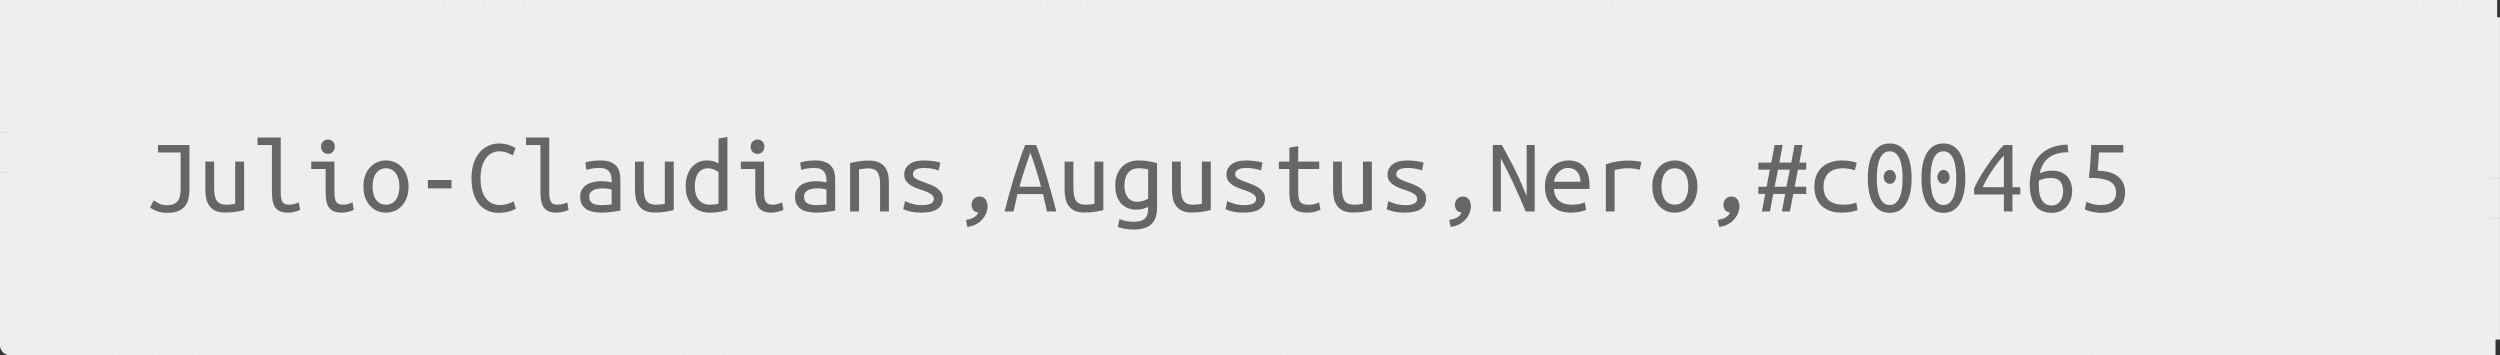 <?xml version="1.0" encoding="UTF-8" standalone="no"?>
<!-- Created with Inkscape (http://www.inkscape.org/) -->

<svg
   xmlns:dc="http://purl.org/dc/elements/1.1/"
   xmlns:cc="http://creativecommons.org/ns#"
   xmlns:rdf="http://www.w3.org/1999/02/22-rdf-syntax-ns#"
   xmlns:svg="http://www.w3.org/2000/svg"
   xmlns="http://www.w3.org/2000/svg"
   xmlns:sodipodi="http://sodipodi.sourceforge.net/DTD/sodipodi-0.dtd"
   xmlns:inkscape="http://www.inkscape.org/namespaces/inkscape"
   width="98.69mm"
   height="14.023mm"
   viewBox="0 0 98.69 14.023"
   id="svg18240"
   version="1.1"
   inkscape:version="0.91+devel r13797 custom"
   sodipodi:docname="dynastiescsv.svg">
  <rect x="0" y="0" width="98.69" height="14.023" fill="#333333" stroke="none"/>
  <defs
     id="defs18242" />
  <sodipodi:namedview
     id="base"
     pagecolor="#ffffff"
     bordercolor="#666666"
     borderopacity="1.0"
     inkscape:pageopacity="0.0"
     inkscape:pageshadow="2"
     inkscape:zoom="1.4"
     inkscape:cx="232.56047"
     inkscape:cy="-30.753566"
     inkscape:document-units="mm"
     inkscape:current-layer="layer1"
     showgrid="false"
     inkscape:window-width="1067"
     inkscape:window-height="701"
     inkscape:window-x="297"
     inkscape:window-y="27"
     inkscape:window-maximized="0"
     fit-margin-top="0"
     fit-margin-left="0"
     fit-margin-right="0"
     fit-margin-bottom="0" />
  <g
     inkscape:label="Ebene 1"
     inkscape:groupmode="layer"
     id="layer1"
     transform="translate(-56.694,-64.774)">
    <rect
       style="color:#000000;clip-rule:nonzero;display:inline;overflow:visible;visibility:visible;opacity:1;color-interpolation:sRGB;color-interpolation-filters:linearRGB;fill:#eeeeee;fill-opacity:1;fill-rule:nonzero;stroke:#eeeeee;stroke-width:0.794;stroke-linecap:square;stroke-linejoin:round;stroke-miterlimit:4;stroke-dasharray:0.795, 0.795;stroke-dashoffset:0;stroke-opacity:1;marker:none;color-rendering:auto;image-rendering:auto;shape-rendering:auto;text-rendering:auto;enable-background:accumulate"
       id="rect4724"
       width="97.896"
       height="13.229"
       x="57.09"
       y="65.171" />
    <path
       style="color:#000000;font-style:normal;font-variant:normal;font-weight:normal;font-stretch:normal;font-size:medium;line-height:140%;font-family:'Ubuntu Mono', monospace;text-align:start;writing-mode:lr-tb;text-anchor:start;clip-rule:nonzero;visibility:visible;color-interpolation:sRGB;color-interpolation-filters:linearRGB;fill:#666666;fill-opacity:1;fill-rule:nonzero;stroke:none;stroke-width:3.78;stroke-linecap:square;stroke-linejoin:round;stroke-miterlimit:4;stroke-dasharray:3.005, 3.005;stroke-dashoffset:0;stroke-opacity:1;marker:none;color-rendering:auto;image-rendering:auto;shape-rendering:auto;text-rendering:auto"
       d="M 108.363 20.412 L 107.035 20.637 L 107.035 24.348 C 106.886 24.241 106.662 24.141 106.363 24.045 C 106.065 23.949 105.719 23.9 105.324 23.9 C 104.823 23.9 104.375 23.995 103.98 24.188 C 103.596 24.38 103.266 24.647 102.988 24.988 C 102.711 25.33 102.497 25.741 102.348 26.221 C 102.209 26.69 102.141 27.211 102.141 27.787 C 102.141 28.384 102.226 28.924 102.396 29.404 C 102.567 29.884 102.806 30.295 103.115 30.637 C 103.425 30.967 103.799 31.223 104.236 31.404 C 104.674 31.586 105.158 31.676 105.691 31.676 C 106.289 31.676 106.812 31.634 107.26 31.549 C 107.708 31.464 108.075 31.376 108.363 31.291 L 108.363 20.412 z M 38.363 20.492 L 38.363 21.611 L 40.508 21.611 L 40.508 28.637 C 40.508 29.138 40.544 29.581 40.619 29.965 C 40.694 30.338 40.823 30.652 41.004 30.908 C 41.185 31.164 41.431 31.356 41.74 31.484 C 42.05 31.612 42.439 31.676 42.908 31.676 C 43.111 31.676 43.303 31.661 43.484 31.629 C 43.676 31.597 43.852 31.558 44.012 31.516 C 44.172 31.473 44.31 31.431 44.428 31.389 C 44.545 31.335 44.635 31.292 44.699 31.26 L 44.508 30.141 C 44.358 30.226 44.151 30.306 43.885 30.381 C 43.618 30.456 43.329 30.492 43.02 30.492 C 42.817 30.492 42.642 30.465 42.492 30.412 C 42.343 30.359 42.214 30.262 42.107 30.123 C 42.011 29.974 41.938 29.783 41.885 29.549 C 41.842 29.314 41.82 29.01 41.82 28.637 L 41.82 20.492 L 38.363 20.492 z M 78.363 20.492 L 78.363 21.611 L 80.508 21.611 L 80.508 28.637 C 80.508 29.138 80.544 29.581 80.619 29.965 C 80.694 30.338 80.823 30.652 81.004 30.908 C 81.185 31.164 81.431 31.356 81.74 31.484 C 82.05 31.612 82.439 31.676 82.908 31.676 C 83.111 31.676 83.303 31.661 83.484 31.629 C 83.676 31.597 83.852 31.558 84.012 31.516 C 84.172 31.473 84.31 31.431 84.428 31.389 C 84.545 31.335 84.635 31.292 84.699 31.26 L 84.508 30.141 C 84.358 30.226 84.151 30.306 83.885 30.381 C 83.618 30.456 83.329 30.492 83.02 30.492 C 82.817 30.492 82.642 30.465 82.492 30.412 C 82.343 30.359 82.214 30.262 82.107 30.123 C 82.011 29.974 81.938 29.783 81.885 29.549 C 81.842 29.314 81.82 29.01 81.82 28.637 L 81.82 20.492 L 78.363 20.492 z M 48.844 20.779 C 48.566 20.779 48.328 20.876 48.125 21.068 C 47.922 21.26 47.82 21.521 47.82 21.852 C 47.82 22.182 47.922 22.445 48.125 22.637 C 48.328 22.829 48.566 22.924 48.844 22.924 C 49.132 22.924 49.372 22.829 49.564 22.637 C 49.767 22.445 49.867 22.182 49.867 21.852 C 49.867 21.521 49.767 21.26 49.564 21.068 C 49.372 20.876 49.132 20.779 48.844 20.779 z M 112.844 20.779 C 112.566 20.779 112.328 20.876 112.125 21.068 C 111.922 21.26 111.82 21.521 111.82 21.852 C 111.82 22.182 111.922 22.445 112.125 22.637 C 112.328 22.829 112.566 22.924 112.844 22.924 C 113.132 22.924 113.372 22.829 113.564 22.637 C 113.767 22.445 113.867 22.182 113.867 21.852 C 113.867 21.521 113.767 21.26 113.564 21.068 C 113.372 20.876 113.132 20.779 112.844 20.779 z M 74.363 21.371 C 73.798 21.371 73.265 21.483 72.764 21.707 C 72.262 21.931 71.825 22.262 71.451 22.699 C 71.078 23.137 70.781 23.676 70.557 24.316 C 70.343 24.956 70.236 25.696 70.236 26.539 C 70.236 27.424 70.338 28.193 70.541 28.844 C 70.754 29.494 71.042 30.034 71.404 30.461 C 71.767 30.877 72.193 31.191 72.684 31.404 C 73.185 31.607 73.73 31.707 74.316 31.707 C 74.796 31.707 75.244 31.655 75.66 31.549 C 76.087 31.453 76.486 31.297 76.859 31.084 L 76.508 29.996 C 76.145 30.199 75.793 30.342 75.451 30.428 C 75.11 30.502 74.786 30.539 74.477 30.539 C 74.061 30.539 73.671 30.461 73.309 30.301 C 72.957 30.141 72.652 29.895 72.396 29.564 C 72.14 29.234 71.938 28.818 71.789 28.316 C 71.65 27.815 71.58 27.222 71.58 26.539 C 71.58 25.931 71.643 25.383 71.771 24.893 C 71.91 24.402 72.102 23.981 72.348 23.629 C 72.593 23.277 72.887 23.009 73.229 22.828 C 73.581 22.636 73.975 22.539 74.412 22.539 C 75.031 22.539 75.692 22.743 76.396 23.148 L 76.779 22.061 C 76.385 21.815 75.98 21.638 75.564 21.531 C 75.159 21.425 74.758 21.371 74.363 21.371 z M 281.5 21.371 C 280.465 21.371 279.66 21.821 279.084 22.717 C 278.519 23.602 278.236 24.875 278.236 26.539 C 278.236 28.203 278.519 29.485 279.084 30.381 C 279.66 31.266 280.465 31.709 281.5 31.709 C 282.545 31.709 283.351 31.266 283.916 30.381 C 284.481 29.485 284.764 28.203 284.764 26.539 C 284.764 24.875 284.481 23.602 283.916 22.717 C 283.351 21.821 282.545 21.371 281.5 21.371 z M 289.5 21.371 C 288.465 21.371 287.66 21.821 287.084 22.717 C 286.519 23.602 286.236 24.875 286.236 26.539 C 286.236 28.203 286.519 29.485 287.084 30.381 C 287.66 31.266 288.465 31.709 289.5 31.709 C 290.545 31.709 291.351 31.266 291.916 30.381 C 292.481 29.485 292.764 28.203 292.764 26.539 C 292.764 24.875 292.481 23.602 291.916 22.717 C 291.351 21.821 290.545 21.371 289.5 21.371 z M 307.996 21.549 C 307.121 21.559 306.338 21.698 305.645 21.965 C 304.951 22.232 304.358 22.614 303.867 23.115 C 303.387 23.617 303.015 24.242 302.748 24.988 C 302.492 25.724 302.363 26.571 302.363 27.531 C 302.363 28.843 302.636 29.868 303.18 30.604 C 303.724 31.34 304.546 31.707 305.645 31.707 C 306.178 31.707 306.636 31.612 307.02 31.42 C 307.403 31.217 307.717 30.962 307.963 30.652 C 308.208 30.332 308.39 29.985 308.508 29.611 C 308.625 29.227 308.684 28.855 308.684 28.492 C 308.684 28.098 308.63 27.713 308.523 27.34 C 308.417 26.967 308.246 26.641 308.012 26.363 C 307.777 26.075 307.463 25.846 307.068 25.676 C 306.684 25.505 306.215 25.42 305.66 25.42 C 305.319 25.42 304.993 25.457 304.684 25.531 C 304.385 25.606 304.108 25.703 303.852 25.82 C 303.979 25.244 304.167 24.758 304.412 24.363 C 304.657 23.969 304.962 23.65 305.324 23.404 C 305.687 23.148 306.098 22.966 306.557 22.859 C 307.026 22.742 307.542 22.679 308.107 22.668 L 307.996 21.549 z M 23.531 21.596 L 23.531 22.717 L 26.908 22.717 L 26.908 28.188 C 26.908 29.052 26.738 29.665 26.396 30.027 C 26.066 30.39 25.56 30.572 24.877 30.572 C 24.429 30.572 24.033 30.487 23.691 30.316 C 23.361 30.146 23.095 29.985 22.893 29.836 L 22.363 30.908 C 22.566 31.079 22.887 31.254 23.324 31.436 C 23.762 31.617 24.299 31.707 24.939 31.707 C 25.579 31.707 26.107 31.622 26.523 31.451 C 26.95 31.27 27.286 31.031 27.531 30.732 C 27.787 30.423 27.965 30.061 28.061 29.645 C 28.167 29.229 28.221 28.786 28.221 28.316 L 28.221 21.596 L 23.531 21.596 z M 152.717 21.596 C 152.397 22.385 152.093 23.217 151.805 24.092 C 151.517 24.956 151.239 25.82 150.973 26.684 C 150.717 27.548 150.476 28.392 150.252 29.213 C 150.028 30.034 149.826 30.796 149.645 31.5 L 150.988 31.5 L 151.564 28.908 L 155.373 28.908 L 155.965 31.5 L 157.355 31.5 C 157.174 30.796 156.972 30.034 156.748 29.213 C 156.524 28.392 156.283 27.548 156.027 26.684 C 155.782 25.82 155.517 24.956 155.229 24.092 C 154.951 23.217 154.657 22.385 154.348 21.596 L 152.717 21.596 z M 222.381 21.596 L 222.381 31.5 L 223.58 31.5 L 223.58 23.596 C 223.879 24.161 224.173 24.728 224.461 25.293 C 224.749 25.848 225.036 26.439 225.324 27.068 C 225.623 27.698 225.932 28.374 226.252 29.1 C 226.572 29.814 226.913 30.615 227.275 31.5 L 228.619 31.5 L 228.619 21.596 L 227.42 21.596 L 227.42 29.213 C 227.1 28.434 226.813 27.751 226.557 27.164 C 226.301 26.567 226.033 25.99 225.756 25.436 C 225.489 24.87 225.19 24.289 224.859 23.691 C 224.539 23.094 224.162 22.396 223.725 21.596 L 222.381 21.596 z M 264.363 21.596 L 263.867 24.221 L 261.932 24.221 L 261.932 25.275 L 263.645 25.275 L 263.164 27.82 L 261.932 27.82 L 261.932 28.893 L 262.955 28.893 L 262.461 31.5 L 263.66 31.5 L 264.156 28.893 L 265.932 28.893 L 265.436 31.5 L 266.637 31.5 L 267.133 28.893 L 269.068 28.893 L 269.068 27.82 L 267.34 27.82 L 267.836 25.275 L 269.068 25.275 L 269.068 24.221 L 268.045 24.221 L 268.523 21.596 L 267.324 21.596 L 266.844 24.221 L 265.068 24.221 L 265.564 21.596 L 264.363 21.596 z M 298.508 21.596 C 298.049 22.054 297.596 22.572 297.148 23.148 C 296.7 23.714 296.279 24.295 295.885 24.893 C 295.49 25.479 295.132 26.049 294.812 26.604 C 294.503 27.158 294.258 27.65 294.076 28.076 L 294.076 28.973 L 298.508 28.973 L 298.508 31.5 L 299.787 31.5 L 299.787 28.973 L 300.957 28.973 L 300.957 27.885 L 299.787 27.885 L 299.787 21.596 L 298.508 21.596 z M 311.531 21.596 C 311.509 22.022 311.489 22.428 311.469 22.812 C 311.458 23.197 311.436 23.586 311.404 23.98 C 311.383 24.364 311.351 24.764 311.309 25.18 C 311.277 25.585 311.228 26.023 311.164 26.492 C 311.964 26.492 312.626 26.546 313.148 26.652 C 313.682 26.748 314.098 26.892 314.396 27.084 C 314.706 27.276 314.918 27.517 315.035 27.805 C 315.163 28.082 315.229 28.401 315.229 28.764 C 315.229 28.998 315.185 29.222 315.1 29.436 C 315.025 29.649 314.898 29.841 314.717 30.012 C 314.546 30.172 314.315 30.3 314.027 30.396 C 313.739 30.492 313.382 30.539 312.955 30.539 C 312.411 30.539 311.958 30.481 311.596 30.363 C 311.244 30.246 310.983 30.146 310.812 30.061 L 310.557 31.195 C 310.631 31.238 310.753 31.291 310.924 31.355 C 311.094 31.409 311.292 31.462 311.516 31.516 C 311.74 31.569 311.975 31.613 312.221 31.645 C 312.477 31.687 312.732 31.709 312.988 31.709 C 313.607 31.709 314.14 31.634 314.588 31.484 C 315.047 31.335 315.421 31.126 315.709 30.859 C 316.008 30.593 316.225 30.274 316.363 29.9 C 316.502 29.527 316.572 29.121 316.572 28.684 C 316.572 27.713 316.246 26.939 315.596 26.363 C 314.945 25.787 313.906 25.473 312.477 25.42 C 312.488 25.271 312.503 25.073 312.523 24.828 C 312.546 24.583 312.568 24.327 312.588 24.061 C 312.61 23.794 312.627 23.543 312.637 23.309 C 312.659 23.063 312.674 22.866 312.684 22.717 L 316.301 22.717 L 316.301 21.596 L 311.531 21.596 z M 193.389 21.771 L 192.076 21.996 L 192.076 24.076 L 190.508 24.076 L 190.508 25.18 L 192.076 25.18 L 192.076 28.637 C 192.076 29.138 192.113 29.581 192.188 29.965 C 192.262 30.338 192.396 30.652 192.588 30.908 C 192.791 31.164 193.068 31.356 193.42 31.484 C 193.772 31.612 194.225 31.676 194.779 31.676 C 195.259 31.676 195.66 31.622 195.98 31.516 C 196.311 31.409 196.55 31.324 196.699 31.26 L 196.508 30.141 C 196.294 30.247 196.071 30.332 195.836 30.396 C 195.601 30.46 195.292 30.492 194.908 30.492 C 194.631 30.492 194.395 30.465 194.203 30.412 C 194.011 30.359 193.853 30.262 193.725 30.123 C 193.607 29.974 193.522 29.783 193.469 29.549 C 193.415 29.314 193.389 29.01 193.389 28.637 L 193.389 25.18 L 196.523 25.18 L 196.523 24.076 L 193.389 24.076 L 193.389 21.771 z M 281.5 22.539 C 281.863 22.539 282.167 22.646 282.412 22.859 C 282.657 23.073 282.854 23.362 283.004 23.725 C 283.153 24.087 283.26 24.513 283.324 25.004 C 283.388 25.484 283.42 25.995 283.42 26.539 C 283.42 27.083 283.388 27.601 283.324 28.092 C 283.26 28.572 283.153 28.993 283.004 29.355 C 282.855 29.718 282.658 30.007 282.412 30.221 C 282.167 30.434 281.863 30.539 281.5 30.539 C 281.137 30.539 280.833 30.434 280.588 30.221 C 280.343 30.007 280.146 29.718 279.996 29.355 C 279.847 28.993 279.74 28.572 279.676 28.092 C 279.612 27.601 279.58 27.083 279.58 26.539 C 279.58 25.995 279.612 25.484 279.676 25.004 C 279.74 24.513 279.847 24.087 279.996 23.725 C 280.145 23.362 280.342 23.073 280.588 22.859 C 280.833 22.646 281.137 22.539 281.5 22.539 z M 289.5 22.539 C 289.863 22.539 290.167 22.646 290.412 22.859 C 290.657 23.073 290.854 23.362 291.004 23.725 C 291.153 24.087 291.26 24.513 291.324 25.004 C 291.388 25.484 291.42 25.995 291.42 26.539 C 291.42 27.083 291.388 27.601 291.324 28.092 C 291.26 28.572 291.153 28.993 291.004 29.355 C 290.855 29.718 290.658 30.007 290.412 30.221 C 290.167 30.434 289.863 30.539 289.5 30.539 C 289.137 30.539 288.833 30.434 288.588 30.221 C 288.343 30.007 288.146 29.718 287.996 29.355 C 287.847 28.993 287.74 28.572 287.676 28.092 C 287.612 27.601 287.58 27.083 287.58 26.539 C 287.58 25.995 287.612 25.484 287.676 25.004 C 287.74 24.513 287.847 24.087 287.996 23.725 C 288.145 23.362 288.342 23.073 288.588 22.859 C 288.833 22.646 289.137 22.539 289.5 22.539 z M 153.484 22.748 C 153.73 23.388 153.99 24.157 154.268 25.053 C 154.556 25.938 154.823 26.86 155.068 27.82 L 151.867 27.82 C 152.123 26.882 152.396 25.969 152.684 25.084 C 152.972 24.199 153.239 23.42 153.484 22.748 z M 298.508 23.164 L 298.508 27.885 L 295.355 27.885 C 295.548 27.469 295.762 27.046 295.996 26.619 C 296.241 26.192 296.502 25.776 296.779 25.371 C 297.057 24.955 297.341 24.561 297.629 24.188 C 297.928 23.814 298.22 23.473 298.508 23.164 z M 57.484 23.9 C 57.004 23.9 56.557 23.995 56.141 24.188 C 55.735 24.369 55.383 24.631 55.084 24.973 C 54.785 25.303 54.552 25.707 54.381 26.188 C 54.221 26.668 54.141 27.2 54.141 27.787 C 54.141 28.374 54.221 28.909 54.381 29.389 C 54.552 29.858 54.785 30.262 55.084 30.604 C 55.383 30.945 55.735 31.212 56.141 31.404 C 56.557 31.586 57.004 31.676 57.484 31.676 C 57.975 31.676 58.428 31.586 58.844 31.404 C 59.26 31.212 59.617 30.945 59.916 30.604 C 60.215 30.262 60.444 29.858 60.604 29.389 C 60.774 28.909 60.859 28.374 60.859 27.787 C 60.859 27.2 60.774 26.668 60.604 26.188 C 60.444 25.707 60.215 25.303 59.916 24.973 C 59.617 24.631 59.26 24.369 58.844 24.188 C 58.428 23.995 57.975 23.9 57.484 23.9 z M 89.451 23.9 C 88.971 23.9 88.518 23.932 88.092 23.996 C 87.676 24.06 87.377 24.135 87.195 24.221 L 87.355 25.309 C 87.537 25.245 87.799 25.179 88.141 25.115 C 88.482 25.051 88.881 25.02 89.34 25.02 C 89.703 25.02 89.997 25.073 90.221 25.18 C 90.455 25.276 90.636 25.409 90.764 25.58 C 90.902 25.751 90.992 25.943 91.035 26.156 C 91.088 26.359 91.115 26.573 91.115 26.797 L 91.115 27.164 C 90.614 27.047 90.103 26.988 89.58 26.988 C 89.196 26.988 88.812 27.03 88.428 27.115 C 88.054 27.19 87.719 27.319 87.42 27.5 C 87.132 27.681 86.891 27.922 86.699 28.221 C 86.518 28.509 86.428 28.866 86.428 29.293 C 86.428 29.773 86.518 30.167 86.699 30.477 C 86.881 30.786 87.121 31.032 87.42 31.213 C 87.719 31.384 88.059 31.5 88.443 31.564 C 88.827 31.639 89.224 31.676 89.629 31.676 C 90.162 31.676 90.678 31.639 91.18 31.564 C 91.692 31.49 92.103 31.424 92.412 31.371 L 92.412 26.732 C 92.412 26.316 92.364 25.932 92.268 25.58 C 92.172 25.228 92.006 24.929 91.771 24.684 C 91.537 24.438 91.228 24.246 90.844 24.107 C 90.47 23.969 90.006 23.9 89.451 23.9 z M 121.451 23.9 C 120.971 23.9 120.518 23.932 120.092 23.996 C 119.676 24.06 119.377 24.135 119.195 24.221 L 119.355 25.309 C 119.537 25.245 119.799 25.179 120.141 25.115 C 120.482 25.051 120.881 25.02 121.34 25.02 C 121.703 25.02 121.997 25.073 122.221 25.18 C 122.455 25.276 122.636 25.409 122.764 25.58 C 122.902 25.751 122.993 25.943 123.035 26.156 C 123.088 26.359 123.115 26.573 123.115 26.797 L 123.115 27.164 C 122.614 27.047 122.103 26.988 121.58 26.988 C 121.196 26.988 120.812 27.03 120.428 27.115 C 120.054 27.19 119.719 27.319 119.42 27.5 C 119.132 27.681 118.891 27.922 118.699 28.221 C 118.518 28.509 118.428 28.866 118.428 29.293 C 118.428 29.773 118.518 30.167 118.699 30.477 C 118.881 30.786 119.121 31.032 119.42 31.213 C 119.719 31.384 120.059 31.5 120.443 31.564 C 120.827 31.639 121.224 31.676 121.629 31.676 C 122.162 31.676 122.678 31.639 123.18 31.564 C 123.692 31.49 124.103 31.424 124.412 31.371 L 124.412 26.732 C 124.412 26.316 124.364 25.932 124.268 25.58 C 124.172 25.228 124.006 24.929 123.771 24.684 C 123.537 24.438 123.228 24.246 122.844 24.107 C 122.47 23.969 122.006 23.9 121.451 23.9 z M 137.709 23.9 C 136.674 23.9 135.911 24.102 135.42 24.508 C 134.94 24.902 134.699 25.399 134.699 25.996 C 134.699 26.423 134.806 26.768 135.02 27.035 C 135.244 27.302 135.516 27.526 135.836 27.707 C 136.167 27.888 136.524 28.044 136.908 28.172 C 137.292 28.289 137.645 28.411 137.965 28.539 C 138.296 28.667 138.566 28.818 138.779 28.988 C 139.003 29.159 139.115 29.378 139.115 29.645 C 139.115 30.253 138.514 30.557 137.309 30.557 C 136.839 30.557 136.396 30.503 135.98 30.396 C 135.575 30.279 135.186 30.134 134.812 29.963 L 134.557 31.164 C 134.941 31.335 135.345 31.462 135.771 31.547 C 136.198 31.632 136.668 31.676 137.18 31.676 C 138.31 31.676 139.137 31.495 139.66 31.133 C 140.183 30.759 140.443 30.236 140.443 29.564 C 140.443 29.148 140.331 28.806 140.107 28.539 C 139.894 28.262 139.624 28.028 139.293 27.836 C 138.962 27.644 138.605 27.483 138.221 27.355 C 137.837 27.217 137.479 27.083 137.148 26.955 C 136.818 26.827 136.54 26.688 136.316 26.539 C 136.103 26.379 135.996 26.187 135.996 25.963 C 135.996 25.334 136.573 25.02 137.725 25.02 C 137.927 25.02 138.134 25.031 138.348 25.053 C 138.572 25.074 138.781 25.106 138.973 25.148 C 139.165 25.18 139.335 25.222 139.484 25.275 C 139.634 25.318 139.751 25.362 139.836 25.404 L 140.076 24.221 C 139.767 24.125 139.394 24.049 138.957 23.996 C 138.53 23.932 138.114 23.9 137.709 23.9 z M 169.58 23.9 C 169.036 23.9 168.552 23.995 168.125 24.188 C 167.698 24.369 167.336 24.624 167.037 24.955 C 166.749 25.286 166.523 25.682 166.363 26.141 C 166.214 26.589 166.141 27.085 166.141 27.629 C 166.141 28.248 166.221 28.785 166.381 29.244 C 166.552 29.692 166.775 30.065 167.053 30.363 C 167.341 30.651 167.672 30.87 168.045 31.02 C 168.429 31.158 168.838 31.229 169.275 31.229 C 169.681 31.229 170.038 31.18 170.348 31.084 C 170.657 30.988 170.886 30.898 171.035 30.812 L 171.037 30.812 L 171.037 31.068 C 171.037 31.762 170.872 32.263 170.541 32.572 C 170.21 32.882 169.661 33.035 168.893 33.035 C 168.466 33.035 168.072 32.998 167.709 32.924 C 167.357 32.849 167.041 32.754 166.764 32.637 L 166.523 33.805 C 166.822 33.911 167.165 34.002 167.549 34.076 C 167.943 34.151 168.379 34.188 168.859 34.188 C 170.033 34.188 170.908 33.932 171.484 33.42 C 172.071 32.908 172.363 32.076 172.363 30.924 L 172.363 24.301 C 172.054 24.215 171.672 24.13 171.213 24.045 C 170.765 23.949 170.22 23.9 169.58 23.9 z M 185.707 23.9 C 184.672 23.9 183.911 24.102 183.42 24.508 C 182.94 24.902 182.699 25.399 182.699 25.996 C 182.699 26.423 182.806 26.768 183.02 27.035 C 183.244 27.302 183.516 27.526 183.836 27.707 C 184.167 27.888 184.524 28.044 184.908 28.172 C 185.292 28.289 185.645 28.411 185.965 28.539 C 186.295 28.667 186.566 28.818 186.779 28.988 C 187.003 29.159 187.115 29.378 187.115 29.645 C 187.115 30.253 186.514 30.557 185.309 30.557 C 184.839 30.557 184.396 30.503 183.98 30.396 C 183.575 30.279 183.186 30.134 182.812 29.963 L 182.557 31.164 C 182.941 31.335 183.345 31.462 183.771 31.547 C 184.198 31.632 184.668 31.676 185.18 31.676 C 186.31 31.676 187.137 31.495 187.66 31.133 C 188.183 30.759 188.443 30.236 188.443 29.564 C 188.443 29.148 188.331 28.806 188.107 28.539 C 187.894 28.262 187.624 28.028 187.293 27.836 C 186.962 27.644 186.605 27.483 186.221 27.355 C 185.837 27.217 185.479 27.083 185.148 26.955 C 184.818 26.827 184.54 26.688 184.316 26.539 C 184.103 26.379 183.996 26.187 183.996 25.963 C 183.996 25.334 184.573 25.02 185.725 25.02 C 185.927 25.02 186.134 25.031 186.348 25.053 C 186.572 25.074 186.781 25.106 186.973 25.148 C 187.165 25.18 187.335 25.222 187.484 25.275 C 187.634 25.318 187.751 25.362 187.836 25.404 L 188.076 24.221 C 187.767 24.125 187.392 24.049 186.955 23.996 C 186.528 23.932 186.112 23.9 185.707 23.9 z M 209.707 23.9 C 208.672 23.9 207.911 24.102 207.42 24.508 C 206.94 24.902 206.699 25.399 206.699 25.996 C 206.699 26.423 206.806 26.768 207.02 27.035 C 207.244 27.302 207.516 27.526 207.836 27.707 C 208.167 27.888 208.524 28.044 208.908 28.172 C 209.292 28.289 209.645 28.411 209.965 28.539 C 210.295 28.667 210.566 28.818 210.779 28.988 C 211.003 29.159 211.115 29.378 211.115 29.645 C 211.115 30.253 210.514 30.557 209.309 30.557 C 208.839 30.557 208.396 30.503 207.98 30.396 C 207.575 30.279 207.186 30.134 206.812 29.963 L 206.557 31.164 C 206.941 31.335 207.345 31.462 207.771 31.547 C 208.198 31.632 208.668 31.676 209.18 31.676 C 210.31 31.676 211.137 31.495 211.66 31.133 C 212.183 30.759 212.443 30.236 212.443 29.564 C 212.443 29.148 212.331 28.806 212.107 28.539 C 211.894 28.262 211.624 28.028 211.293 27.836 C 210.962 27.644 210.605 27.483 210.221 27.355 C 209.837 27.217 209.479 27.083 209.148 26.955 C 208.818 26.827 208.54 26.688 208.316 26.539 C 208.103 26.379 207.996 26.187 207.996 25.963 C 207.996 25.334 208.573 25.02 209.725 25.02 C 209.927 25.02 210.134 25.031 210.348 25.053 C 210.572 25.074 210.781 25.106 210.973 25.148 C 211.165 25.18 211.335 25.222 211.484 25.275 C 211.634 25.318 211.751 25.362 211.836 25.404 L 212.076 24.221 C 211.767 24.125 211.392 24.049 210.955 23.996 C 210.528 23.932 210.112 23.9 209.707 23.9 z M 233.645 23.9 C 233.207 23.9 232.779 23.981 232.363 24.141 C 231.947 24.301 231.575 24.539 231.244 24.859 C 230.913 25.179 230.646 25.586 230.443 26.076 C 230.241 26.567 230.141 27.143 230.141 27.805 C 230.141 28.359 230.221 28.875 230.381 29.355 C 230.541 29.825 230.78 30.231 231.1 30.572 C 231.42 30.914 231.821 31.186 232.301 31.389 C 232.791 31.581 233.356 31.676 233.996 31.676 C 234.519 31.676 234.988 31.627 235.404 31.531 C 235.82 31.435 236.108 31.345 236.268 31.26 L 236.092 30.141 C 235.921 30.226 235.671 30.306 235.34 30.381 C 235.009 30.456 234.61 30.492 234.141 30.492 C 233.319 30.492 232.679 30.295 232.221 29.9 C 231.773 29.495 231.522 28.909 231.469 28.141 L 236.779 28.141 L 236.779 27.676 C 236.779 26.406 236.509 25.462 235.965 24.844 C 235.421 24.214 234.647 23.9 233.645 23.9 z M 249.484 23.9 C 249.004 23.9 248.557 23.995 248.141 24.188 C 247.735 24.369 247.383 24.631 247.084 24.973 C 246.785 25.303 246.551 25.707 246.381 26.188 C 246.221 26.668 246.141 27.2 246.141 27.787 C 246.141 28.374 246.221 28.909 246.381 29.389 C 246.552 29.858 246.785 30.262 247.084 30.604 C 247.383 30.945 247.735 31.212 248.141 31.404 C 248.557 31.586 249.004 31.676 249.484 31.676 C 249.975 31.676 250.428 31.586 250.844 31.404 C 251.26 31.212 251.617 30.945 251.916 30.604 C 252.215 30.262 252.444 29.858 252.604 29.389 C 252.774 28.909 252.859 28.374 252.859 27.787 C 252.859 27.2 252.774 26.668 252.604 26.188 C 252.444 25.707 252.215 25.303 251.916 24.973 C 251.617 24.631 251.26 24.369 250.844 24.188 C 250.428 23.995 249.975 23.9 249.484 23.9 z M 274.381 23.9 C 273.816 23.9 273.281 23.981 272.779 24.141 C 272.289 24.29 271.858 24.524 271.484 24.844 C 271.111 25.164 270.817 25.57 270.604 26.061 C 270.39 26.551 270.283 27.133 270.283 27.805 C 270.283 28.445 270.38 29.009 270.572 29.5 C 270.775 29.98 271.052 30.379 271.404 30.699 C 271.767 31.019 272.193 31.265 272.684 31.436 C 273.185 31.596 273.735 31.676 274.332 31.676 C 274.78 31.676 275.196 31.644 275.58 31.58 C 275.964 31.527 276.343 31.432 276.717 31.293 L 276.523 30.188 C 276.15 30.316 275.804 30.401 275.484 30.443 C 275.175 30.475 274.849 30.492 274.508 30.492 C 274.081 30.492 273.692 30.439 273.34 30.332 C 272.988 30.225 272.684 30.065 272.428 29.852 C 272.182 29.628 271.99 29.35 271.852 29.02 C 271.713 28.678 271.645 28.274 271.645 27.805 C 271.645 27.314 271.72 26.898 271.869 26.557 C 272.018 26.205 272.216 25.92 272.461 25.707 C 272.717 25.483 273.014 25.325 273.355 25.229 C 273.697 25.122 274.059 25.068 274.443 25.068 C 274.742 25.068 275.036 25.09 275.324 25.133 C 275.623 25.165 275.949 25.243 276.301 25.371 L 276.604 24.236 C 276.198 24.108 275.816 24.023 275.453 23.98 C 275.101 23.927 274.744 23.9 274.381 23.9 z M 129.404 23.916 C 128.988 23.916 128.541 23.948 128.061 24.012 C 127.591 24.076 127.117 24.166 126.637 24.283 L 126.637 31.5 L 127.965 31.5 L 127.965 25.229 C 128.189 25.186 128.418 25.154 128.652 25.133 C 128.898 25.101 129.126 25.084 129.34 25.084 C 129.596 25.084 129.832 25.116 130.045 25.18 C 130.269 25.244 130.454 25.361 130.604 25.531 C 130.764 25.691 130.887 25.922 130.973 26.221 C 131.058 26.519 131.1 26.909 131.1 27.389 L 131.1 31.5 L 132.412 31.5 L 132.412 27.148 C 132.412 26.018 132.157 25.196 131.645 24.684 C 131.143 24.172 130.396 23.916 129.404 23.916 z M 242.508 23.916 C 241.399 23.916 240.301 24.103 239.213 24.477 L 239.213 31.5 L 240.523 31.5 L 240.523 25.34 C 241.195 25.159 241.857 25.068 242.508 25.068 C 242.817 25.068 243.099 25.083 243.355 25.115 C 243.622 25.137 243.926 25.195 244.268 25.291 L 244.508 24.123 C 244.134 24.038 243.794 23.986 243.484 23.965 C 243.175 23.933 242.849 23.916 242.508 23.916 z M 30.588 24.076 L 30.588 28.252 C 30.588 28.753 30.636 29.213 30.732 29.629 C 30.828 30.045 30.994 30.407 31.229 30.717 C 31.463 31.015 31.767 31.249 32.141 31.42 C 32.514 31.58 32.983 31.66 33.549 31.66 C 34.189 31.66 34.744 31.617 35.213 31.531 C 35.693 31.446 36.075 31.368 36.363 31.293 L 36.363 24.076 L 35.035 24.076 L 35.035 30.348 C 35.003 30.358 34.94 30.375 34.844 30.396 C 34.748 30.407 34.636 30.422 34.508 30.443 C 34.38 30.454 34.241 30.466 34.092 30.477 C 33.953 30.487 33.814 30.492 33.676 30.492 C 33.036 30.492 32.578 30.3 32.301 29.916 C 32.034 29.532 31.9 28.882 31.9 27.965 L 31.9 24.076 L 30.588 24.076 z M 46.363 24.076 L 46.363 25.18 L 48.508 25.18 L 48.508 28.637 C 48.508 29.138 48.544 29.581 48.619 29.965 C 48.694 30.338 48.823 30.652 49.004 30.908 C 49.196 31.164 49.447 31.356 49.756 31.484 C 50.065 31.612 50.454 31.676 50.924 31.676 C 51.126 31.676 51.319 31.661 51.5 31.629 C 51.692 31.597 51.862 31.558 52.012 31.516 C 52.172 31.473 52.31 31.431 52.428 31.389 C 52.545 31.335 52.635 31.292 52.699 31.26 L 52.508 30.141 C 52.358 30.226 52.151 30.306 51.885 30.381 C 51.629 30.456 51.344 30.492 51.035 30.492 C 50.63 30.492 50.328 30.368 50.125 30.123 C 49.922 29.867 49.82 29.373 49.82 28.637 L 49.82 24.076 L 46.363 24.076 z M 94.588 24.076 L 94.588 28.252 C 94.588 28.753 94.636 29.213 94.732 29.629 C 94.828 30.045 94.994 30.407 95.229 30.717 C 95.463 31.015 95.767 31.249 96.141 31.42 C 96.514 31.58 96.983 31.66 97.549 31.66 C 98.189 31.66 98.744 31.617 99.213 31.531 C 99.693 31.446 100.075 31.368 100.363 31.293 L 100.363 24.076 L 99.035 24.076 L 99.035 30.348 C 99.003 30.358 98.94 30.375 98.844 30.396 C 98.748 30.407 98.636 30.422 98.508 30.443 C 98.38 30.454 98.241 30.466 98.092 30.477 C 97.953 30.487 97.814 30.492 97.676 30.492 C 97.036 30.492 96.578 30.3 96.301 29.916 C 96.034 29.532 95.9 28.882 95.9 27.965 L 95.9 24.076 L 94.588 24.076 z M 110.363 24.076 L 110.363 25.18 L 112.508 25.18 L 112.508 28.637 C 112.508 29.138 112.544 29.581 112.619 29.965 C 112.694 30.338 112.823 30.652 113.004 30.908 C 113.196 31.164 113.447 31.356 113.756 31.484 C 114.065 31.612 114.454 31.676 114.924 31.676 C 115.126 31.676 115.319 31.661 115.5 31.629 C 115.692 31.597 115.862 31.558 116.012 31.516 C 116.172 31.473 116.31 31.431 116.428 31.389 C 116.545 31.335 116.635 31.292 116.699 31.26 L 116.508 30.141 C 116.358 30.226 116.151 30.306 115.885 30.381 C 115.629 30.456 115.344 30.492 115.035 30.492 C 114.63 30.492 114.328 30.368 114.125 30.123 C 113.922 29.867 113.82 29.373 113.82 28.637 L 113.82 24.076 L 110.363 24.076 z M 158.588 24.076 L 158.588 28.252 C 158.588 28.753 158.636 29.213 158.732 29.629 C 158.828 30.045 158.994 30.407 159.229 30.717 C 159.463 31.015 159.767 31.249 160.141 31.42 C 160.514 31.58 160.983 31.66 161.549 31.66 C 162.189 31.66 162.744 31.617 163.213 31.531 C 163.693 31.446 164.075 31.368 164.363 31.293 L 164.363 24.076 L 163.035 24.076 L 163.035 30.348 C 163.003 30.358 162.94 30.375 162.844 30.396 C 162.748 30.407 162.636 30.422 162.508 30.443 C 162.38 30.454 162.241 30.466 162.092 30.477 C 161.953 30.487 161.814 30.492 161.676 30.492 C 161.036 30.492 160.578 30.3 160.301 29.916 C 160.034 29.532 159.9 28.882 159.9 27.965 L 159.9 24.076 L 158.588 24.076 z M 174.588 24.076 L 174.588 28.252 C 174.588 28.753 174.636 29.213 174.732 29.629 C 174.829 30.045 174.994 30.407 175.229 30.717 C 175.463 31.015 175.767 31.249 176.141 31.42 C 176.514 31.58 176.983 31.66 177.549 31.66 C 178.189 31.66 178.744 31.617 179.213 31.531 C 179.693 31.446 180.075 31.368 180.363 31.293 L 180.363 24.076 L 179.035 24.076 L 179.035 30.348 C 179.003 30.358 178.94 30.375 178.844 30.396 C 178.748 30.407 178.636 30.422 178.508 30.443 C 178.38 30.454 178.241 30.466 178.092 30.477 C 177.953 30.487 177.814 30.492 177.676 30.492 C 177.036 30.492 176.578 30.3 176.301 29.916 C 176.034 29.532 175.9 28.882 175.9 27.965 L 175.9 24.076 L 174.588 24.076 z M 198.588 24.076 L 198.588 28.252 C 198.588 28.753 198.636 29.213 198.732 29.629 C 198.829 30.045 198.994 30.407 199.229 30.717 C 199.463 31.015 199.767 31.249 200.141 31.42 C 200.514 31.58 200.983 31.66 201.549 31.66 C 202.189 31.66 202.744 31.617 203.213 31.531 C 203.693 31.446 204.075 31.368 204.363 31.293 L 204.363 24.076 L 203.035 24.076 L 203.035 30.348 C 203.003 30.358 202.94 30.375 202.844 30.396 C 202.748 30.407 202.636 30.422 202.508 30.443 C 202.38 30.454 202.241 30.466 202.092 30.477 C 201.953 30.487 201.814 30.492 201.676 30.492 C 201.036 30.492 200.578 30.3 200.301 29.916 C 200.034 29.532 199.9 28.882 199.9 27.965 L 199.9 24.076 L 198.588 24.076 z M 233.629 25.02 C 234.173 25.02 234.609 25.207 234.939 25.58 C 235.27 25.943 235.436 26.439 235.436 27.068 L 231.5 27.068 C 231.532 26.812 231.602 26.562 231.709 26.316 C 231.816 26.071 231.959 25.852 232.141 25.66 C 232.322 25.468 232.534 25.313 232.779 25.195 C 233.035 25.078 233.32 25.02 233.629 25.02 z M 57.484 25.068 C 58.103 25.068 58.594 25.314 58.957 25.805 C 59.32 26.285 59.5 26.944 59.5 27.787 C 59.5 28.619 59.32 29.281 58.957 29.771 C 58.594 30.251 58.103 30.492 57.484 30.492 C 56.876 30.492 56.39 30.251 56.027 29.771 C 55.675 29.281 55.5 28.619 55.5 27.787 C 55.5 26.944 55.675 26.285 56.027 25.805 C 56.39 25.314 56.876 25.068 57.484 25.068 z M 105.484 25.068 C 105.794 25.068 106.093 25.132 106.381 25.26 C 106.669 25.377 106.886 25.506 107.035 25.645 L 107.035 30.348 C 106.928 30.38 106.758 30.411 106.523 30.443 C 106.299 30.475 106.022 30.492 105.691 30.492 C 105.041 30.492 104.513 30.256 104.107 29.787 C 103.702 29.318 103.5 28.651 103.5 27.787 C 103.5 27.403 103.537 27.047 103.611 26.717 C 103.686 26.375 103.805 26.086 103.965 25.852 C 104.125 25.606 104.327 25.414 104.572 25.275 C 104.828 25.137 105.132 25.068 105.484 25.068 z M 169.596 25.068 C 169.98 25.068 170.284 25.09 170.508 25.133 C 170.732 25.165 170.907 25.201 171.035 25.244 L 171.035 29.58 C 170.854 29.708 170.615 29.82 170.316 29.916 C 170.028 30.012 169.719 30.061 169.389 30.061 C 169.133 30.061 168.892 30.017 168.668 29.932 C 168.444 29.836 168.242 29.692 168.061 29.5 C 167.89 29.297 167.751 29.047 167.645 28.748 C 167.549 28.439 167.5 28.071 167.5 27.645 C 167.5 26.866 167.675 26.241 168.027 25.771 C 168.39 25.302 168.913 25.068 169.596 25.068 z M 249.484 25.068 C 250.103 25.068 250.592 25.314 250.955 25.805 C 251.318 26.285 251.5 26.944 251.5 27.787 C 251.5 28.619 251.318 29.281 250.955 29.771 C 250.592 30.251 250.103 30.492 249.484 30.492 C 248.876 30.492 248.39 30.251 248.027 29.771 C 247.675 29.281 247.5 28.619 247.5 27.787 C 247.5 26.944 247.675 26.285 248.027 25.805 C 248.39 25.314 248.876 25.068 249.484 25.068 z M 264.861 25.275 L 266.621 25.275 L 266.125 27.82 L 264.365 27.82 L 264.861 25.275 z M 281.531 25.309 C 281.254 25.309 281.03 25.416 280.859 25.629 C 280.689 25.842 280.604 26.086 280.604 26.363 C 280.604 26.641 280.689 26.881 280.859 27.084 C 281.03 27.287 281.254 27.389 281.531 27.389 C 281.798 27.389 282.012 27.287 282.172 27.084 C 282.342 26.881 282.428 26.641 282.428 26.363 C 282.428 26.086 282.342 25.842 282.172 25.629 C 282.012 25.416 281.798 25.309 281.531 25.309 z M 289.531 25.309 C 289.254 25.309 289.03 25.416 288.859 25.629 C 288.689 25.842 288.604 26.086 288.604 26.363 C 288.604 26.641 288.689 26.881 288.859 27.084 C 289.03 27.287 289.254 27.389 289.531 27.389 C 289.798 27.389 290.012 27.287 290.172 27.084 C 290.342 26.881 290.428 26.641 290.428 26.363 C 290.428 26.086 290.342 25.842 290.172 25.629 C 290.012 25.416 289.798 25.309 289.531 25.309 z M 305.516 26.508 L 305.518 26.508 C 306.147 26.508 306.605 26.678 306.893 27.02 C 307.191 27.361 307.342 27.857 307.342 28.508 C 307.342 28.732 307.308 28.973 307.244 29.229 C 307.191 29.474 307.096 29.698 306.957 29.9 C 306.818 30.103 306.643 30.273 306.43 30.412 C 306.216 30.54 305.949 30.604 305.629 30.604 C 305.245 30.604 304.931 30.523 304.686 30.363 C 304.44 30.193 304.243 29.969 304.094 29.691 C 303.955 29.403 303.853 29.079 303.789 28.717 C 303.736 28.343 303.709 27.947 303.709 27.531 L 303.709 27.213 C 303.709 27.106 303.715 26.999 303.725 26.893 C 304.013 26.765 304.295 26.668 304.572 26.604 C 304.86 26.54 305.174 26.508 305.516 26.508 z M 63.74 26.812 L 63.74 28.061 L 67.26 28.061 L 67.26 26.812 L 63.74 26.812 z M 89.74 28.061 C 90.007 28.061 90.258 28.075 90.492 28.107 C 90.738 28.139 90.945 28.183 91.115 28.236 L 91.115 30.443 C 90.945 30.475 90.728 30.502 90.461 30.523 C 90.205 30.545 89.911 30.557 89.58 30.557 C 89.025 30.557 88.583 30.465 88.252 30.283 C 87.932 30.091 87.771 29.755 87.771 29.275 C 87.771 29.041 87.83 28.849 87.947 28.699 C 88.065 28.539 88.215 28.412 88.396 28.316 C 88.578 28.22 88.785 28.155 89.02 28.123 C 89.254 28.08 89.495 28.061 89.74 28.061 z M 121.74 28.061 C 122.007 28.061 122.258 28.075 122.492 28.107 C 122.738 28.139 122.945 28.183 123.115 28.236 L 123.115 30.443 C 122.945 30.475 122.728 30.502 122.461 30.523 C 122.205 30.545 121.911 30.557 121.58 30.557 C 121.025 30.557 120.583 30.465 120.252 30.283 C 119.932 30.091 119.771 29.755 119.771 29.275 C 119.771 29.041 119.83 28.849 119.947 28.699 C 120.065 28.539 120.215 28.412 120.396 28.316 C 120.578 28.22 120.785 28.155 121.02 28.123 C 121.254 28.08 121.495 28.061 121.74 28.061 z M 145.916 29.275 C 145.607 29.275 145.329 29.387 145.084 29.611 C 144.849 29.825 144.732 30.146 144.732 30.572 C 144.732 30.796 144.808 31.025 144.957 31.26 C 145.117 31.484 145.368 31.613 145.709 31.645 C 145.634 31.858 145.532 32.023 145.404 32.141 C 145.276 32.269 145.133 32.369 144.973 32.443 C 144.813 32.529 144.635 32.594 144.443 32.637 C 144.262 32.679 144.077 32.721 143.885 32.764 L 144.107 33.805 C 144.619 33.741 145.062 33.602 145.436 33.389 C 145.809 33.186 146.118 32.935 146.363 32.637 C 146.619 32.349 146.806 32.033 146.924 31.691 C 147.052 31.361 147.115 31.042 147.115 30.732 C 147.115 30.327 147.015 29.984 146.812 29.707 C 146.61 29.419 146.311 29.275 145.916 29.275 z M 217.916 29.275 C 217.607 29.275 217.329 29.387 217.084 29.611 C 216.849 29.825 216.732 30.146 216.732 30.572 C 216.732 30.796 216.806 31.025 216.955 31.26 C 217.115 31.484 217.366 31.613 217.707 31.645 C 217.632 31.858 217.532 32.023 217.404 32.141 C 217.276 32.269 217.133 32.369 216.973 32.443 C 216.813 32.529 216.635 32.594 216.443 32.637 C 216.262 32.679 216.077 32.721 215.885 32.764 L 215.883 32.764 L 216.107 33.805 C 216.619 33.741 217.062 33.602 217.436 33.389 C 217.809 33.186 218.118 32.935 218.363 32.637 C 218.619 32.349 218.806 32.033 218.924 31.691 C 219.052 31.361 219.115 31.042 219.115 30.732 C 219.115 30.327 219.015 29.984 218.812 29.707 C 218.61 29.419 218.311 29.275 217.916 29.275 z M 257.916 29.275 C 257.607 29.275 257.329 29.387 257.084 29.611 C 256.849 29.825 256.732 30.146 256.732 30.572 C 256.732 30.796 256.806 31.025 256.955 31.26 C 257.115 31.484 257.366 31.613 257.707 31.645 C 257.632 31.858 257.532 32.023 257.404 32.141 C 257.276 32.269 257.133 32.369 256.973 32.443 C 256.813 32.529 256.635 32.594 256.443 32.637 C 256.262 32.679 256.077 32.721 255.885 32.764 L 255.883 32.764 L 256.107 33.805 C 256.619 33.741 257.062 33.602 257.436 33.389 C 257.809 33.186 258.118 32.935 258.363 32.637 C 258.619 32.349 258.806 32.033 258.924 31.691 C 259.052 31.361 259.115 31.042 259.115 30.732 C 259.115 30.327 259.015 29.984 258.812 29.707 C 258.61 29.419 258.311 29.275 257.916 29.275 z "
       transform="matrix(0.265,0,0,0.265,56.694,64.774)"
       id="path3350" />
  </g>
</svg>
